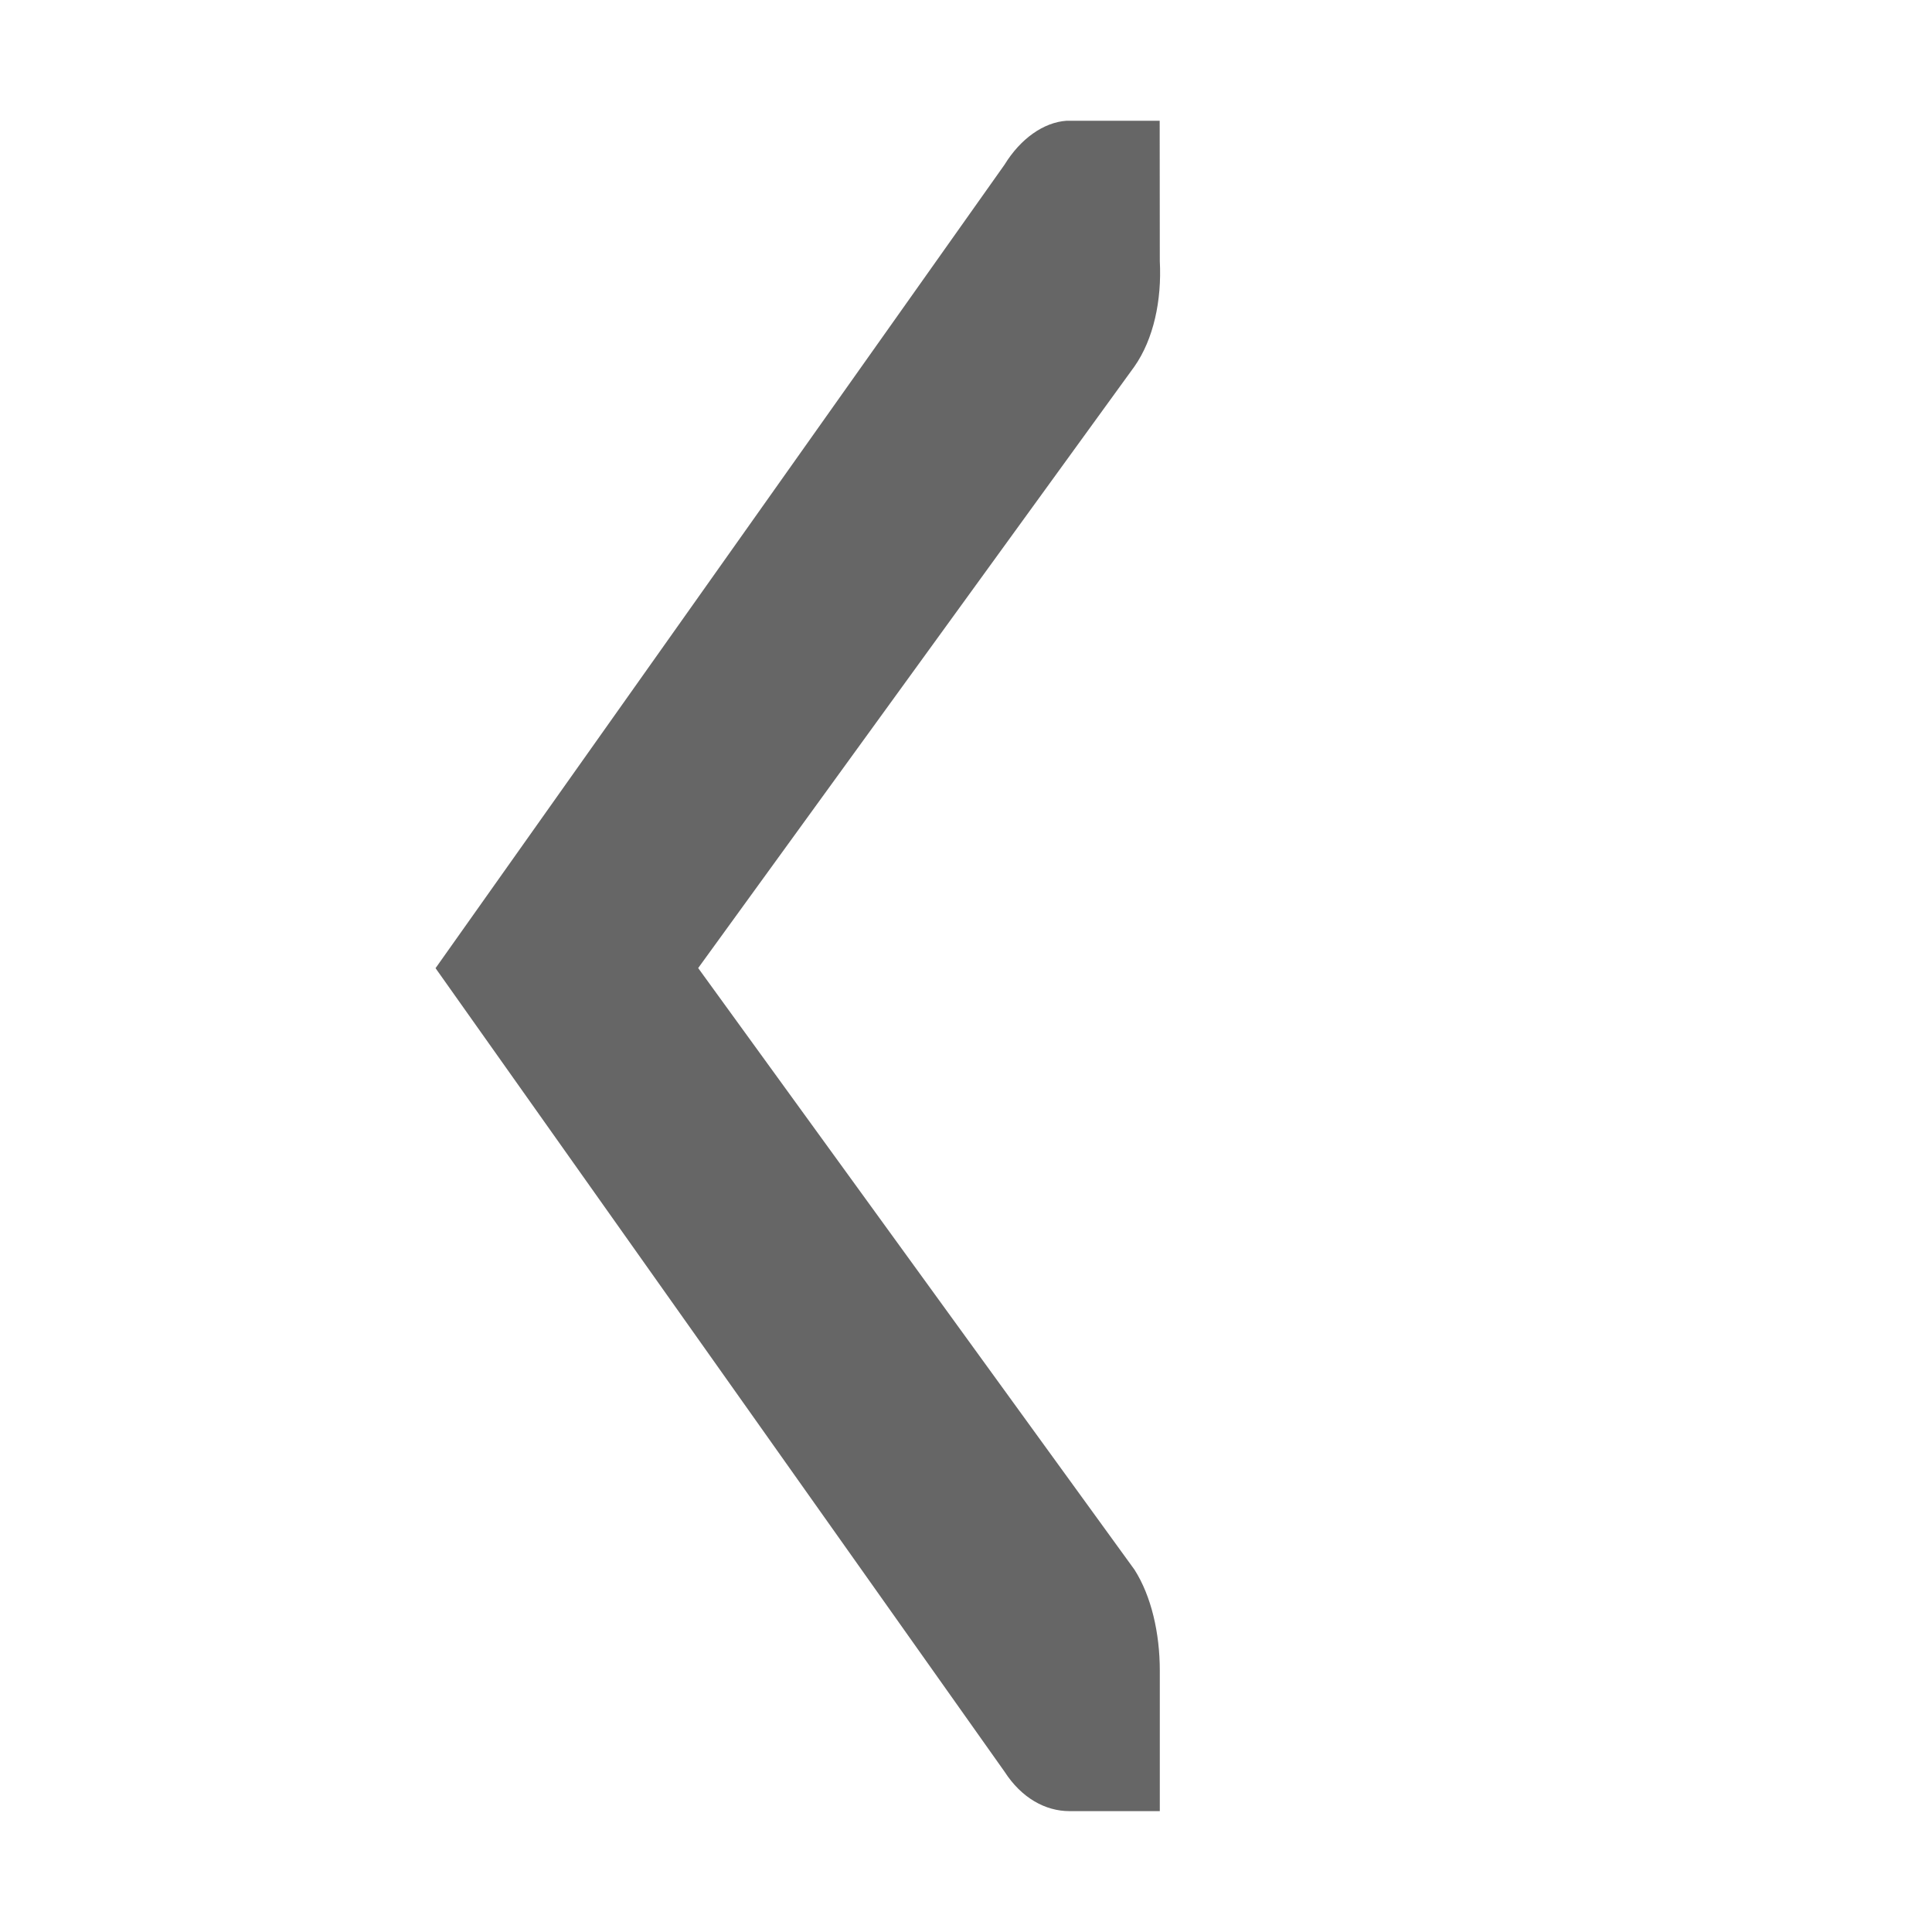 <svg height="16" viewBox="0 0 16 16" width="16" xmlns="http://www.w3.org/2000/svg"><path d="m9.604 1h-.748c-.008.001-.016-.001-.023 0-.191.013-.382.149-.514.364l-4.712 6.654 4.712 6.654c.141.219.339.327.538.327h.748v-1.164c-0-.309-.07-.617-.21-.836l-3.613-4.982 3.613-4.982c.158-.226.227-.546.21-.873z" fill="#666" stroke-width=".933"/></svg>